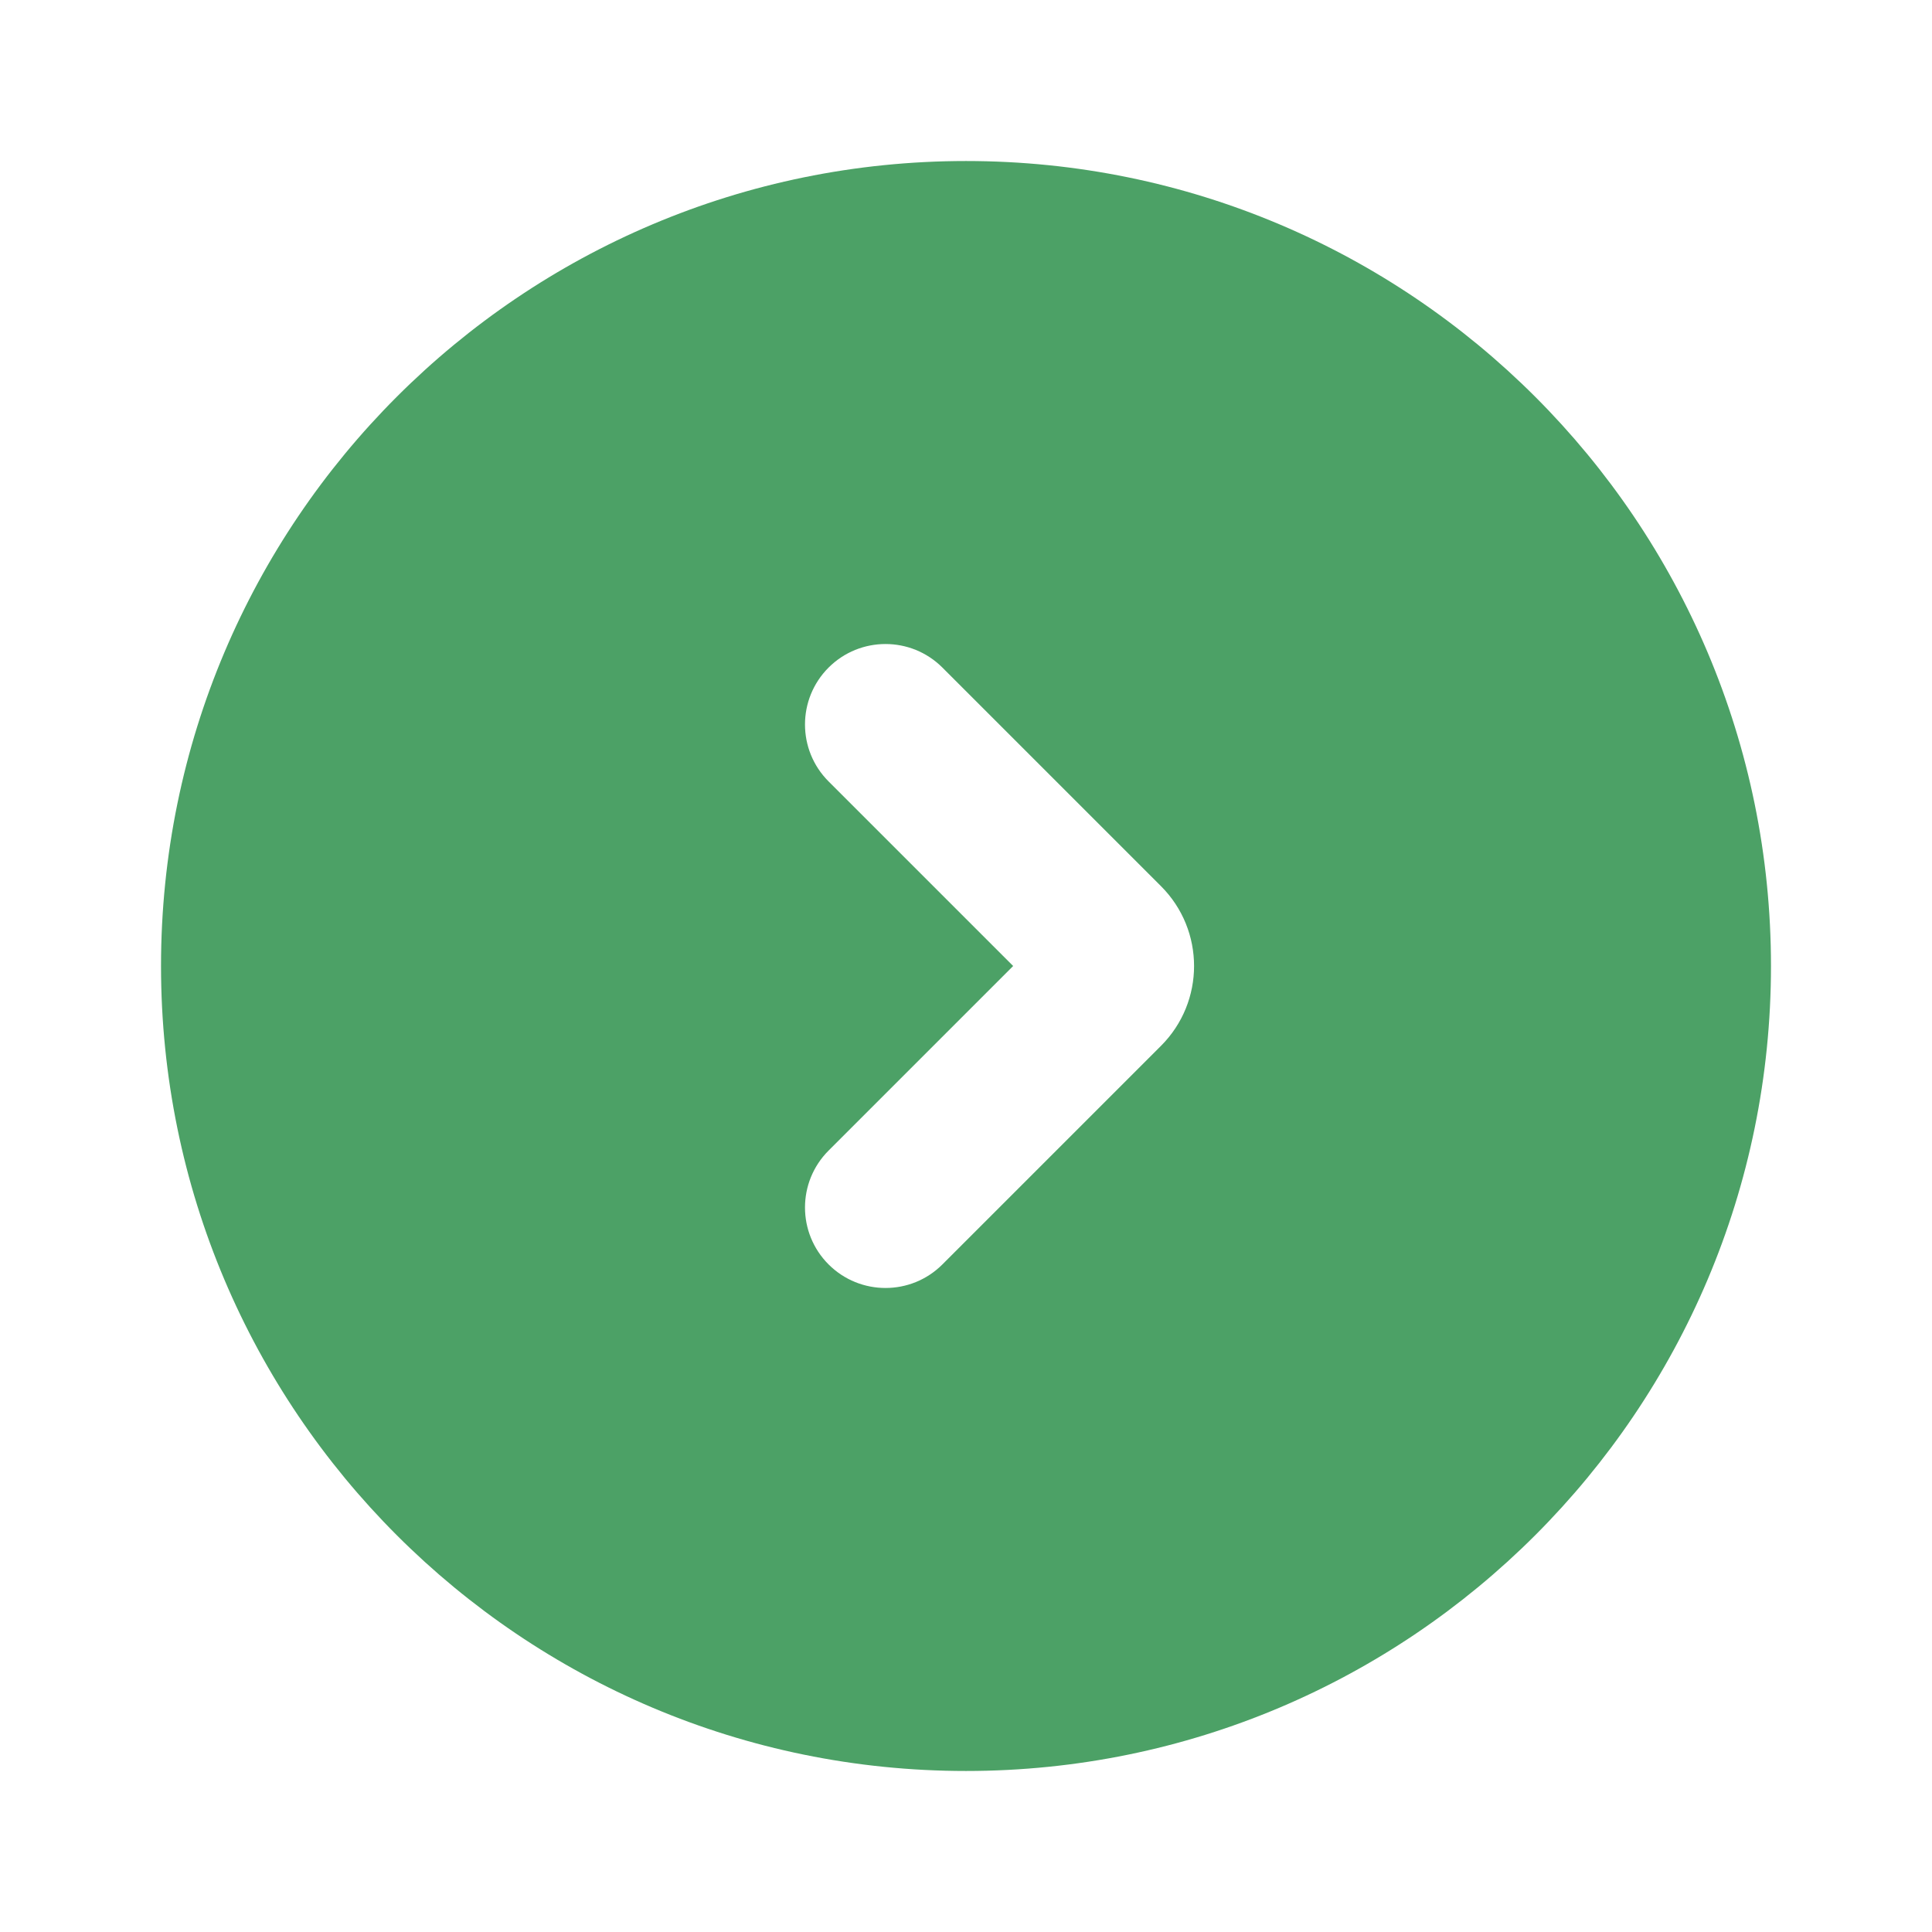 <svg width="32" height="32" viewBox="0 0 32 32" fill="none" xmlns="http://www.w3.org/2000/svg">
<g clip-path="url(#clip0_98_15353)">
<path fill-rule="evenodd" clip-rule="evenodd" d="M2.667 16C2.667 8.636 8.636 2.667 16 2.667C23.364 2.667 29.333 8.636 29.333 16C29.333 23.364 23.364 29.333 16 29.333C8.636 29.333 2.667 23.364 2.667 16ZM13.724 20.943C13.203 20.422 13.203 19.578 13.724 19.057L16.781 16L13.724 12.943C13.203 12.422 13.203 11.578 13.724 11.057C14.245 10.537 15.089 10.537 15.609 11.057L19.23 14.678C19.96 15.408 19.96 16.592 19.23 17.322L15.609 20.943C15.089 21.463 14.245 21.463 13.724 20.943Z" fill="#4CA166"/>
</g>
<defs>
<clipPath id="clip0_98_15353">
<rect width="32" height="32" fill="white"/>
</clipPath>
</defs>
</svg>
